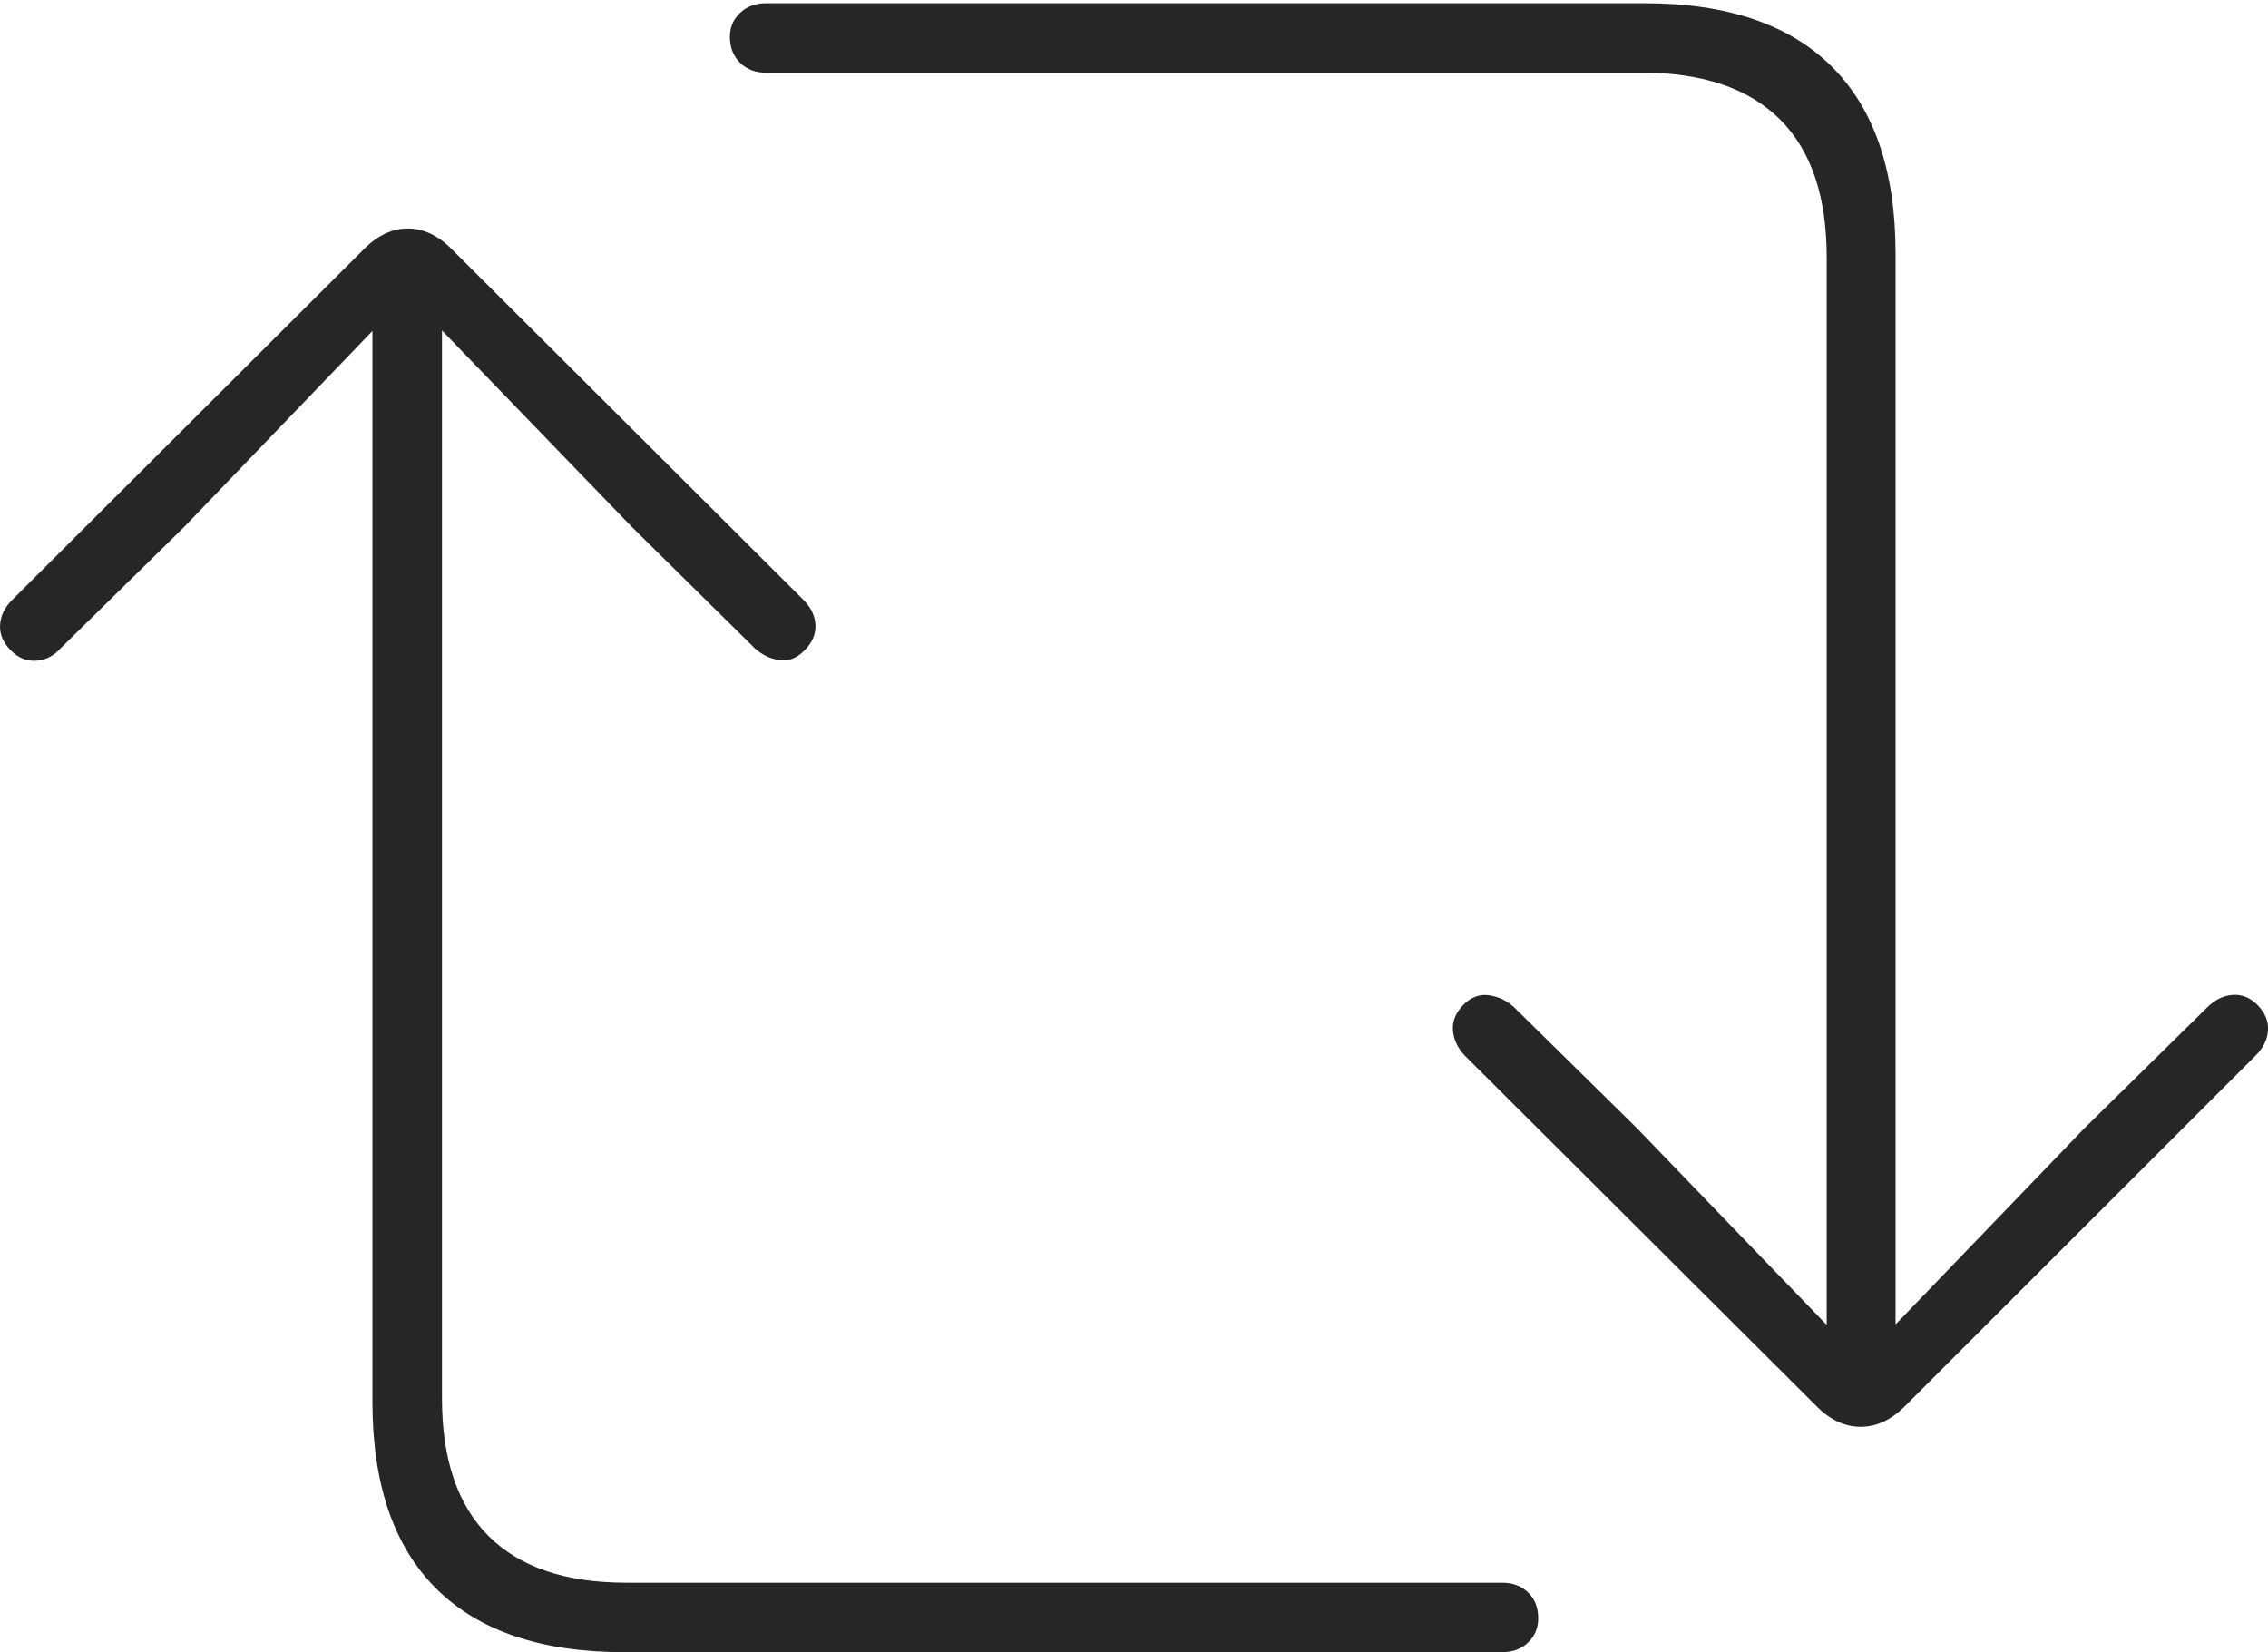 <?xml version="1.0" encoding="UTF-8"?>
<!--Generator: Apple Native CoreSVG 175-->
<!DOCTYPE svg
PUBLIC "-//W3C//DTD SVG 1.1//EN"
       "http://www.w3.org/Graphics/SVG/1.1/DTD/svg11.dtd">
<svg version="1.1" xmlns="http://www.w3.org/2000/svg" xmlns:xlink="http://www.w3.org/1999/xlink" width="23.78" height="17.323">
 <g>
  <rect height="17.323" opacity="0" width="23.78" x="0" y="0"/>
  <path d="M0.116 6.822Q0.229 6.936 0.377 6.928Q0.526 6.92 0.637 6.796L1.933 5.523L3.905 3.47L3.905 14.697Q3.905 15.992 4.575 16.658Q5.244 17.323 6.543 17.323L15.751 17.323Q15.918 17.323 16.024 17.22Q16.13 17.117 16.128 16.964Q16.128 16.801 16.023 16.698Q15.918 16.595 15.751 16.595L6.565 16.595Q5.615 16.595 5.124 16.107Q4.634 15.619 4.634 14.661L4.634 3.465L6.623 5.523L7.912 6.796Q8.026 6.899 8.169 6.921Q8.313 6.943 8.433 6.822Q8.558 6.698 8.55 6.551Q8.541 6.405 8.421 6.287L4.743 2.619Q4.525 2.396 4.276 2.396Q4.027 2.396 3.809 2.619L0.131 6.287Q0.01 6.405 0.001 6.551Q-0.009 6.698 0.116 6.822ZM7.653 0.393Q7.655 0.556 7.76 0.659Q7.866 0.762 8.03 0.762L17.218 0.762Q18.168 0.762 18.661 1.25Q19.153 1.738 19.153 2.696L19.153 13.892L17.164 11.83L15.875 10.561Q15.762 10.457 15.614 10.436Q15.467 10.414 15.347 10.532Q15.222 10.659 15.234 10.804Q15.246 10.949 15.359 11.069L19.037 14.735Q19.255 14.96 19.509 14.96Q19.763 14.96 19.982 14.735L23.649 11.069Q23.77 10.949 23.78 10.804Q23.79 10.659 23.665 10.532Q23.551 10.421 23.408 10.432Q23.264 10.443 23.144 10.561L21.855 11.83L19.875 13.887L19.875 2.66Q19.875 1.364 19.207 0.699Q18.539 0.034 17.244 0.034L8.03 0.034Q7.866 0.034 7.758 0.137Q7.65 0.24 7.653 0.393Z" fill="rgba(0,0,0,0.85)"/>
 </g>
</svg>
